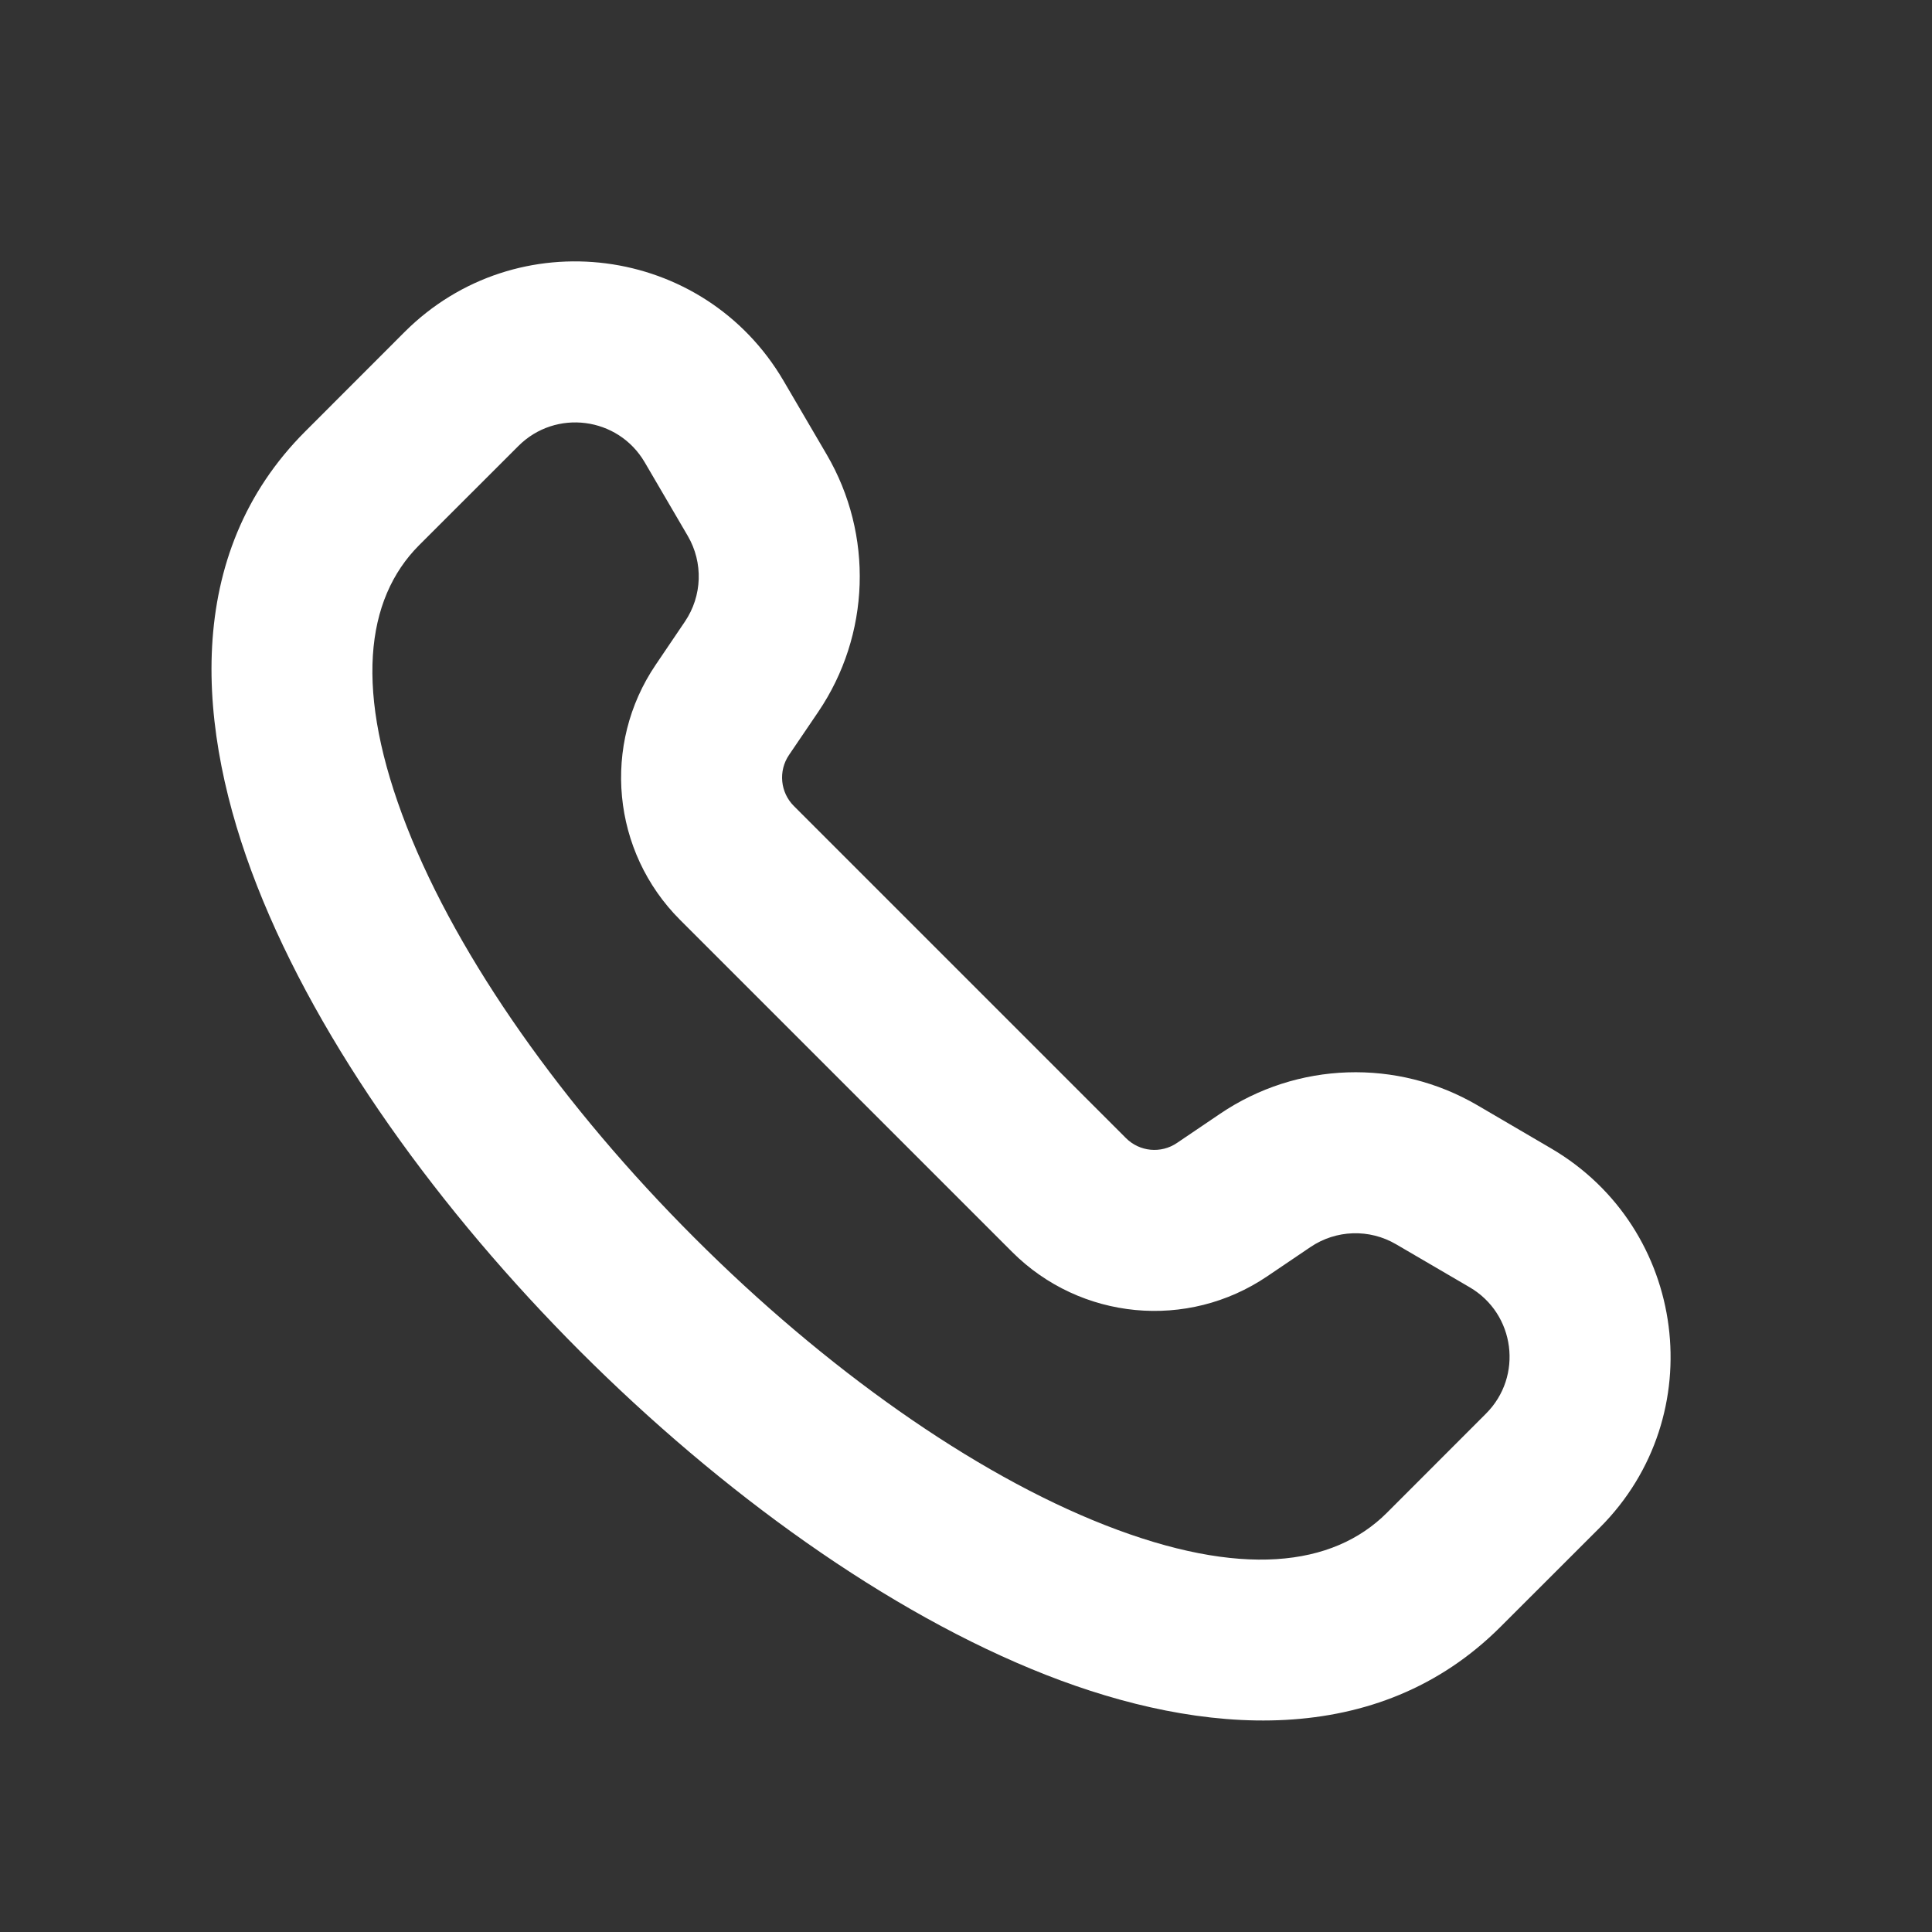 <svg width="24" height="24" viewBox="0 0 24 24" fill="none" xmlns="http://www.w3.org/2000/svg">
<rect x="0" y="0" width="24" height="24" fill="#333333" stroke="none"/>
<g clip-path="url(#clip0_878_25218)">
<path fill-rule="evenodd" clip-rule="evenodd" d="M6.439 5.541L5.207 6.772C4.536 7.444 4.395 8.591 5.055 10.274C5.699 11.917 7.008 13.759 8.625 15.375C10.241 16.992 12.083 18.301 13.726 18.945C15.409 19.605 16.556 19.464 17.228 18.793L18.459 17.561C18.923 17.098 18.823 16.322 18.257 15.991L17.343 15.457C17.011 15.262 16.596 15.276 16.278 15.492L15.743 15.854C14.751 16.527 13.421 16.4 12.573 15.552L8.448 11.427C7.6 10.579 7.473 9.249 8.146 8.257L8.508 7.722C8.724 7.403 8.738 6.989 8.543 6.656L8.009 5.743C7.678 5.177 6.902 5.077 6.439 5.541ZM3.793 5.358L5.024 4.126C6.414 2.736 8.743 3.036 9.735 4.733L10.27 5.647C10.853 6.644 10.812 7.888 10.164 8.844L9.801 9.379C9.667 9.577 9.692 9.843 9.862 10.013L13.987 14.138C14.157 14.308 14.423 14.333 14.621 14.198L15.156 13.836C16.112 13.188 17.356 13.147 18.353 13.73L19.267 14.265C20.963 15.257 21.264 17.586 19.874 18.976L18.642 20.207C17.114 21.736 14.932 21.566 12.996 20.807C11.02 20.032 8.953 18.532 7.21 16.79C5.468 15.047 3.968 12.98 3.193 11.004C2.434 9.068 2.264 6.886 3.793 5.358C3.793 5.358 3.793 5.358 3.793 5.358Z" fill="white"/>
</g>
<defs>
<clipPath id="clip0_878_25218">
<rect width="24" height="24" fill="white"/>
</clipPath>
</defs>
</svg>
